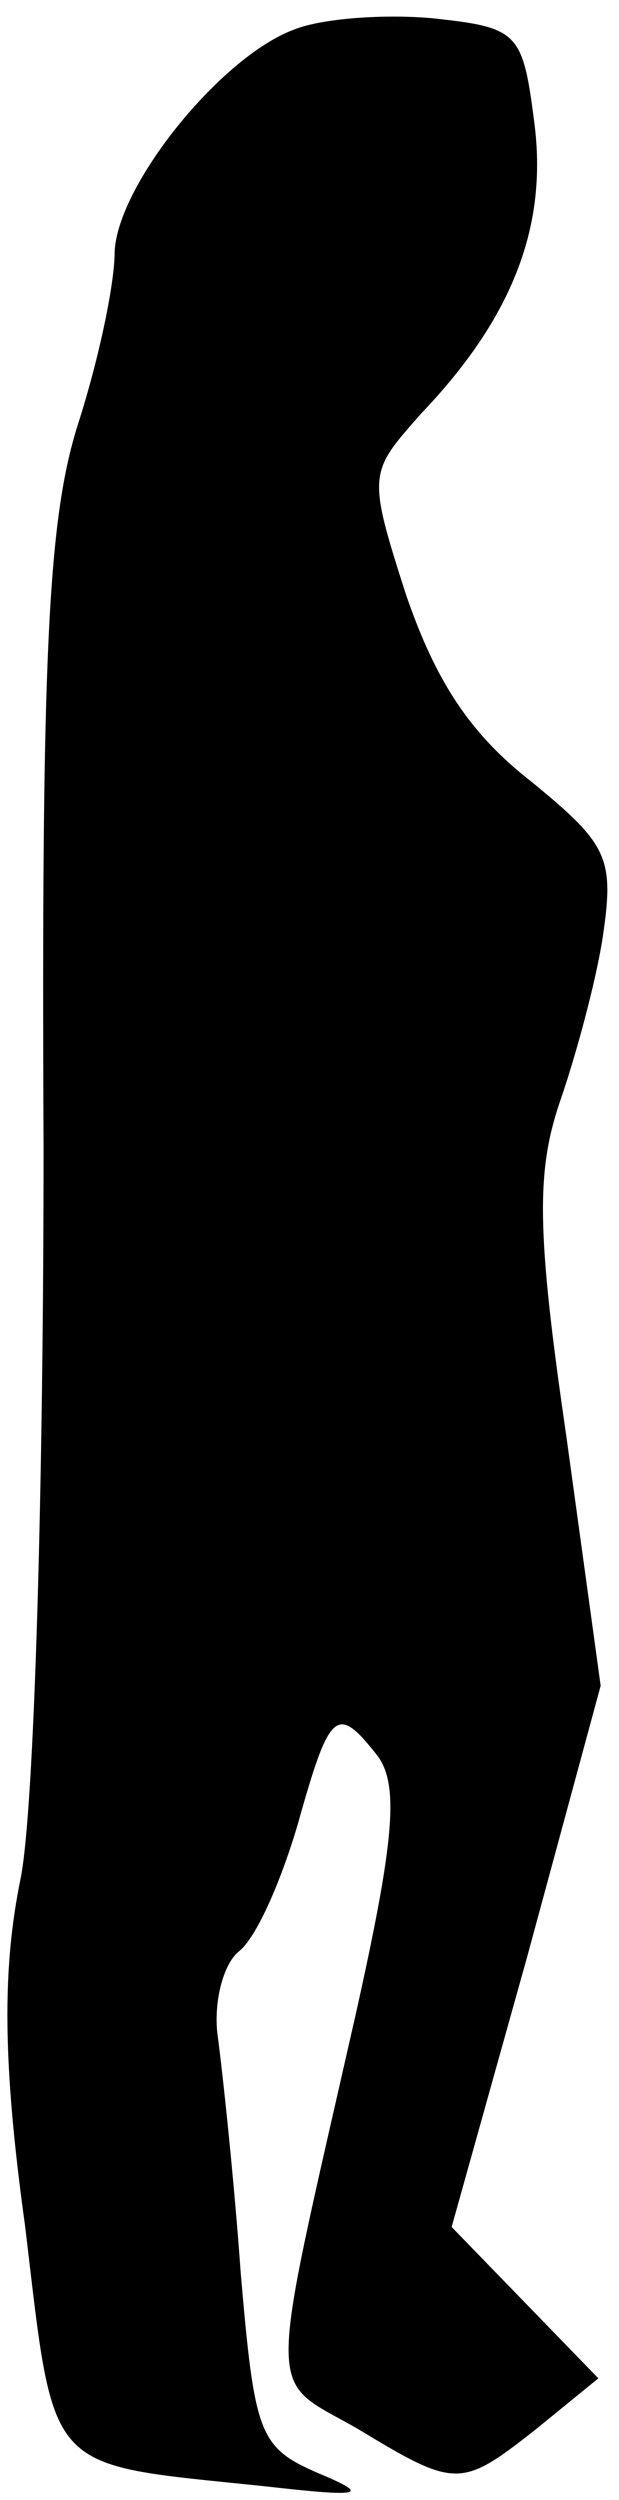 <?xml version="1.0" standalone="no"?>
<!DOCTYPE svg PUBLIC "-//W3C//DTD SVG 20010904//EN"
 "http://www.w3.org/TR/2001/REC-SVG-20010904/DTD/svg10.dtd">
<svg version="1.0" xmlns="http://www.w3.org/2000/svg"
 width="27pt" height="109pt" viewBox="0 0 27 109"
 preserveAspectRatio="xMidYMid meet">
<g transform="translate(0,109) scale(0.1,-0.1)"
fill="#000000" stroke="none">
<path fill="#000000" stroke="none" d="M128 1077 c-32 -12 -77 -68 -78 -97 0
-14 -7 -47 -16 -75 -13 -41 -16 -100 -15 -315 0 -148 -4 -289 -10 -319 -8 -39
-8 -80 2 -152 13 -109 8 -103 104 -113 44 -5 47 -4 23 6 -25 11 -27 17 -33 87
-3 42 -8 88 -10 103 -2 14 2 31 9 37 8 6 19 32 26 56 14 50 17 52 35 29 9 -13
7 -37 -10 -113 -39 -172 -39 -157 1 -180 43 -26 45 -26 78 0 l27 22 -32 33
-32 33 33 118 32 118 -15 109 c-13 89 -13 115 -3 145 7 20 16 53 19 73 5 34 2
40 -31 67 -27 21 -42 44 -55 82 -17 53 -16 53 7 79 40 42 55 82 49 127 -5 39
-7 41 -44 45 -21 2 -49 0 -61 -5z"/>
</g>
</svg>
